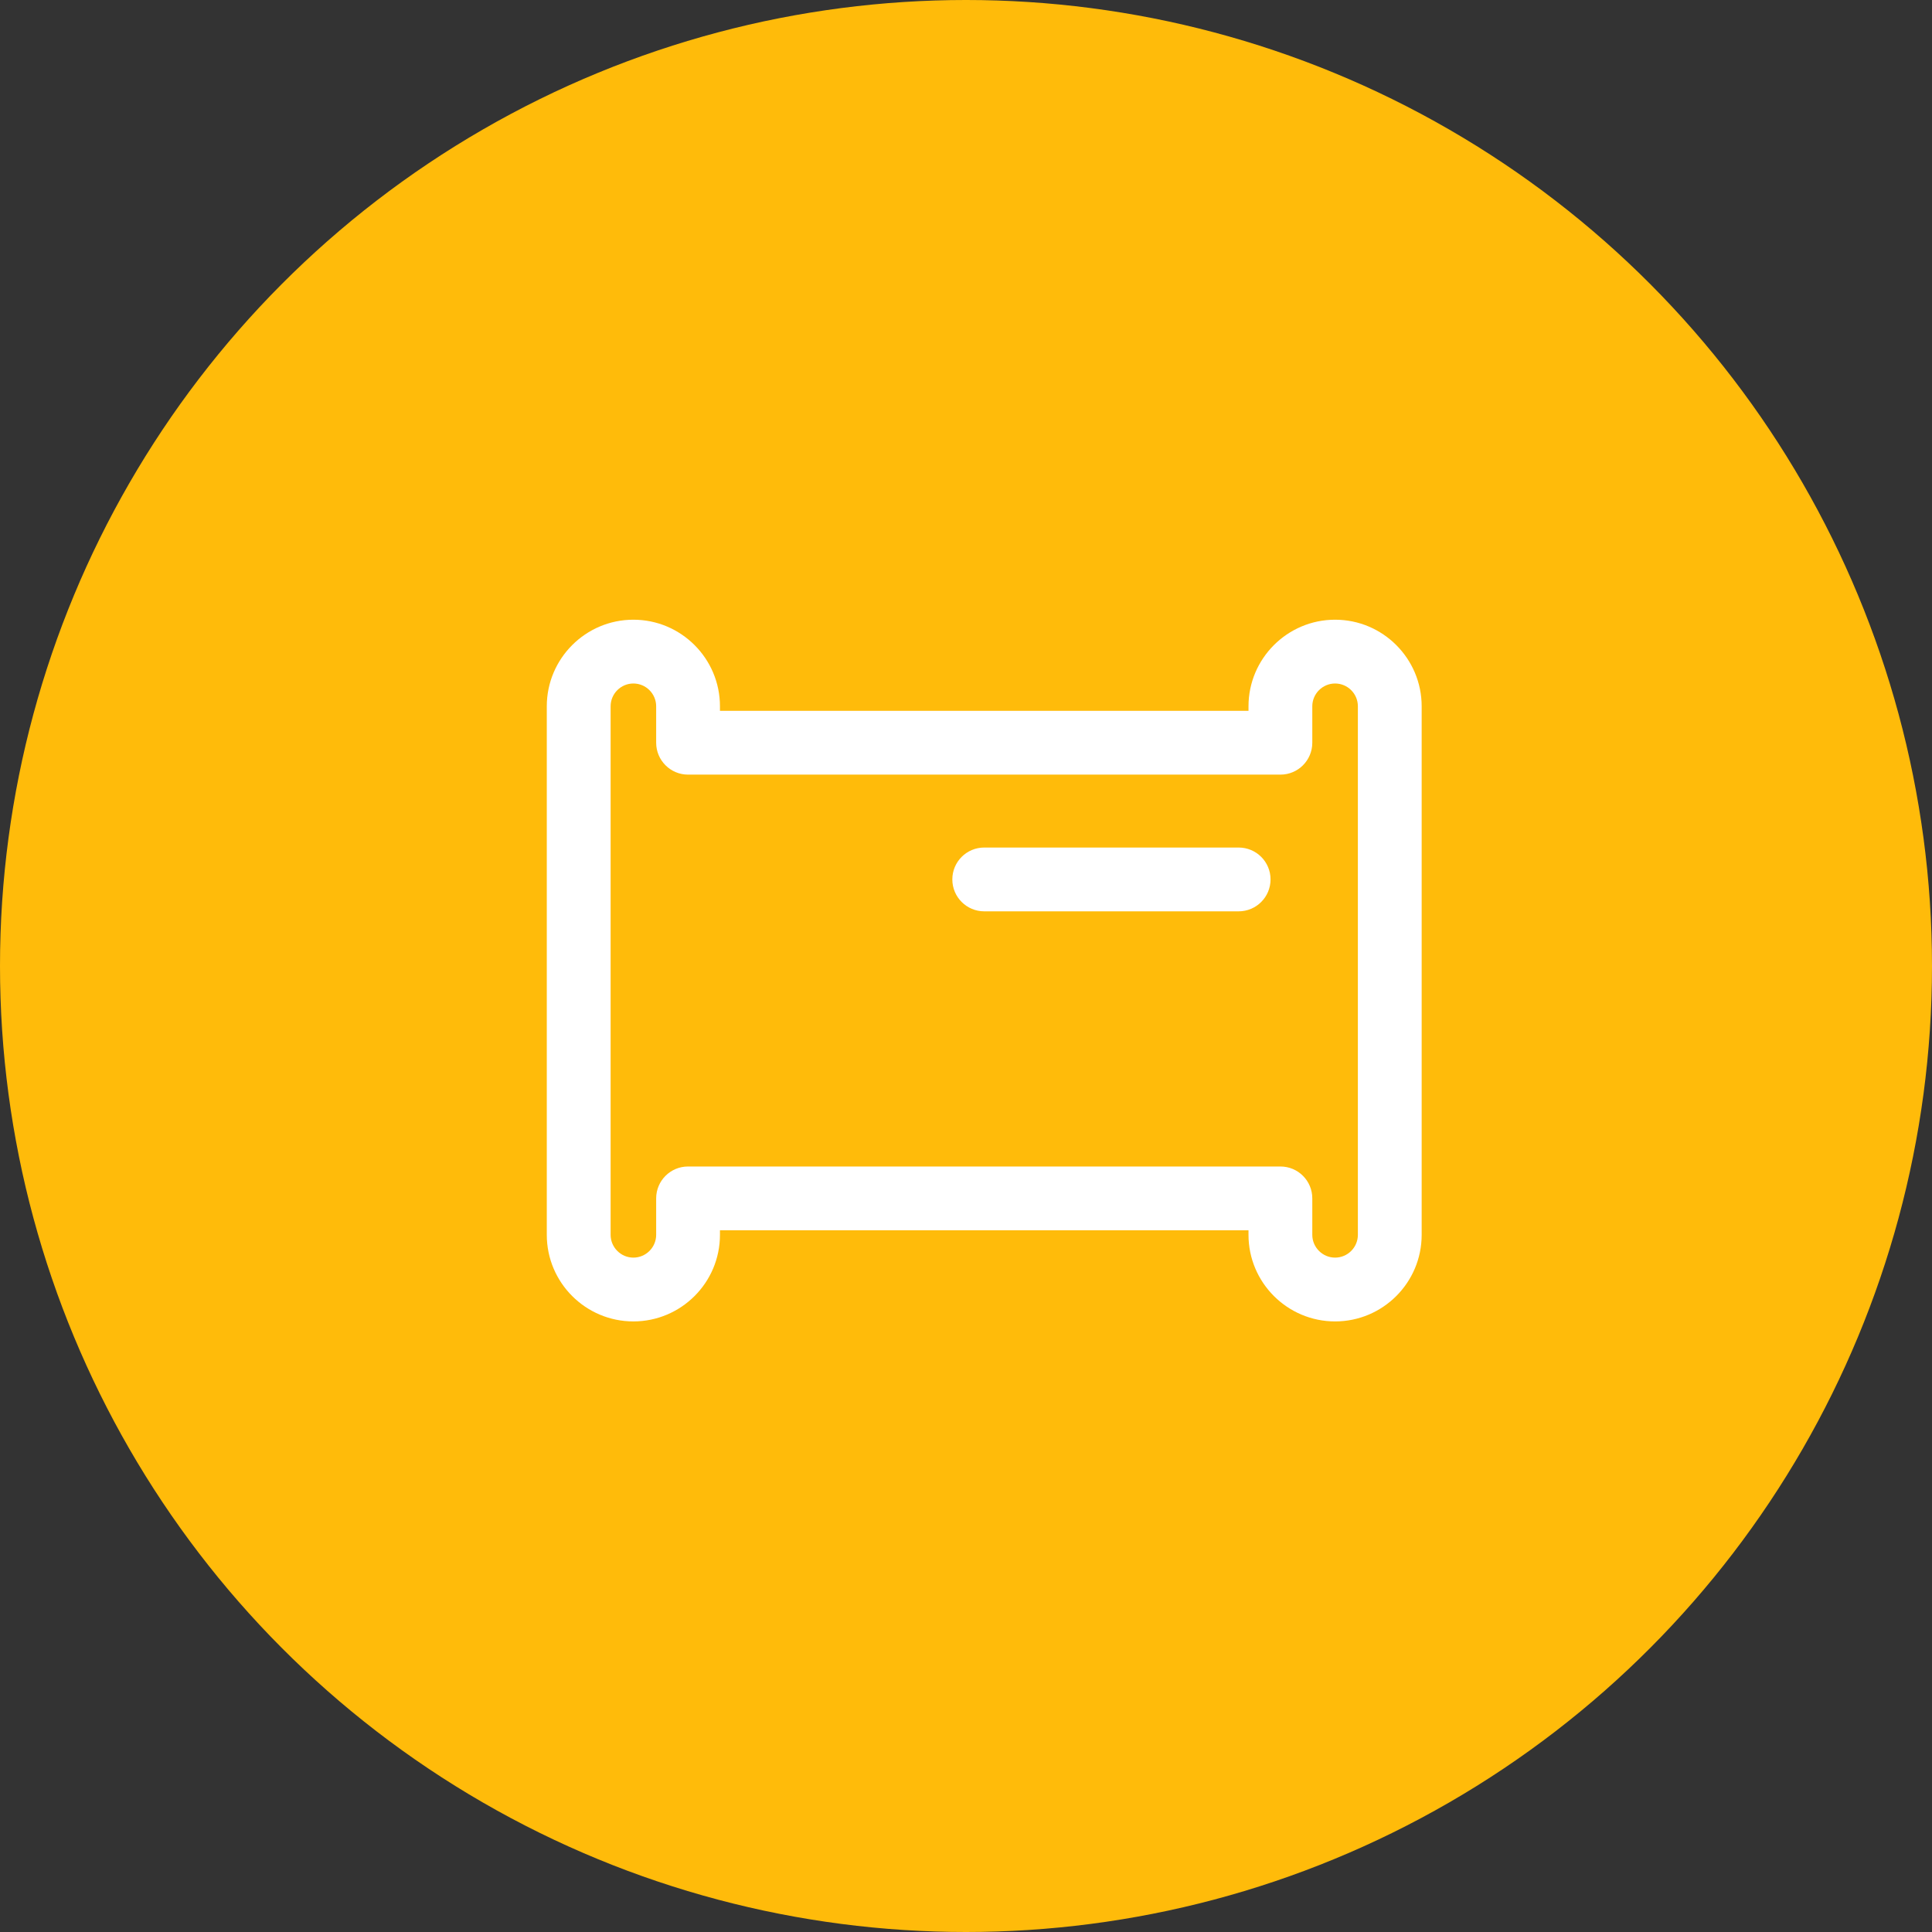 <?xml version="1.0" encoding="UTF-8"?>
<svg width="54px" height="54px" viewBox="0 0 54 54" version="1.1" xmlns="http://www.w3.org/2000/svg" xmlns:xlink="http://www.w3.org/1999/xlink">
    <rect x="0" y="0" width="54" height="54" fill="#333333" stroke="none"/>
    <!-- Generator: Sketch 60 (88103) - https://sketch.com -->
    <title>icon</title>
    <desc>Created with Sketch.</desc>
    <g id="页面-1" stroke="none" stroke-width="1" fill="none" fill-rule="evenodd">
        <g id="导航-未展开(白色)" transform="translate(-1555, -444)">
            <g id="2" transform="translate(380, 426)">
                <g id="爆管次数" transform="translate(1155, 0)">
                    <g id="icon" transform="translate(20, 18)">
                        <circle id="椭圆形" fill="#FFBB0A" cx="27" cy="27" r="27"></circle>
                        <path d="M37.316,17.321 C38.651,17.321 39.736,18.407 39.736,19.741 L39.736,19.741 L39.736,34.514 C39.736,35.849 38.651,36.934 37.316,36.934 C35.983,36.934 34.896,35.849 34.896,34.514 L34.896,34.514 L34.896,34.387 L20.123,34.387 L20.123,34.514 C20.123,35.849 19.038,36.934 17.703,36.934 C16.369,36.934 15.283,35.849 15.283,34.514 L15.283,34.514 L15.283,19.741 C15.283,18.407 16.369,17.321 17.703,17.321 C19.038,17.321 20.123,18.407 20.123,19.741 L20.123,19.741 L20.123,19.868 L34.896,19.868 L34.896,19.741 C34.896,18.407 35.983,17.321 37.316,17.321 Z M37.316,19.104 C36.966,19.104 36.679,19.39 36.679,19.741 L36.679,19.741 L36.679,20.759 C36.679,21.252 36.281,21.651 35.788,21.651 L35.788,21.651 L19.231,21.651 C18.74,21.651 18.34,21.252 18.34,20.759 L18.34,20.759 L18.34,19.741 C18.34,19.39 18.054,19.104 17.703,19.104 C17.353,19.104 17.067,19.39 17.067,19.741 L17.067,19.741 L17.067,34.514 C17.067,34.864 17.353,35.151 17.703,35.151 C18.054,35.151 18.34,34.864 18.34,34.514 L18.34,34.514 L18.34,33.495 C18.34,33.002 18.74,32.604 19.231,32.604 L19.231,32.604 L35.788,32.604 C36.281,32.604 36.679,33.002 36.679,33.495 L36.679,33.495 L36.679,34.514 C36.679,34.864 36.966,35.151 37.316,35.151 C37.668,35.151 37.953,34.864 37.953,34.514 L37.953,34.514 L37.953,19.741 C37.953,19.39 37.668,19.104 37.316,19.104 Z M34.62,23.689 C35.113,23.689 35.512,24.087 35.512,24.58 C35.512,25.073 35.113,25.472 34.62,25.472 L34.62,25.472 L27.51,25.472 C27.017,25.472 26.618,25.073 26.618,24.58 C26.618,24.087 27.017,23.689 27.51,23.689 L27.51,23.689 Z" id="形状结合" fill="#FFFFFF"></path>
                    </g>
                </g>
            </g>
        </g>
    </g>
</svg>